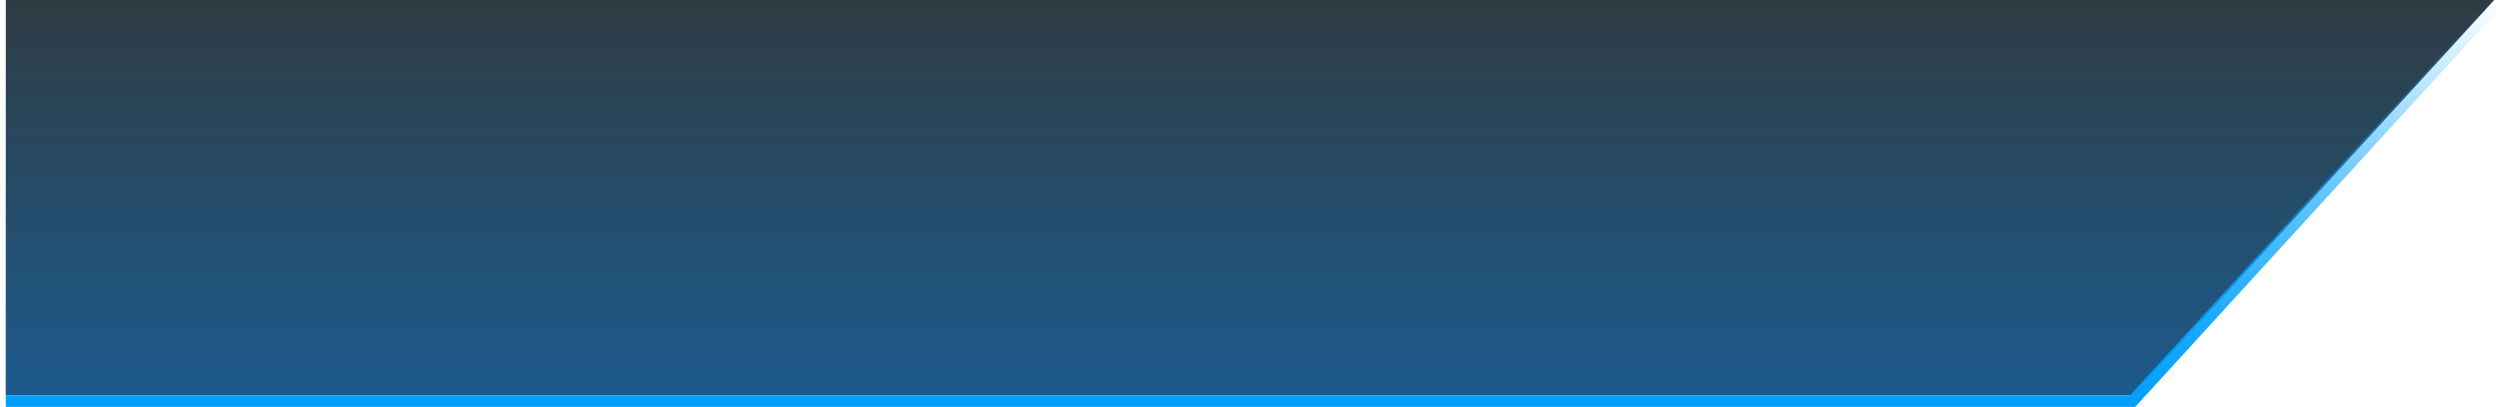 <?xml version="1.0" encoding="UTF-8" standalone="no"?>
<svg xmlns:xlink="http://www.w3.org/1999/xlink" height="35.0px" width="215.05px" xmlns="http://www.w3.org/2000/svg">
  <g transform="matrix(1.0, 0.0, 0.0, 1.0, 153.35, 9.7)">
    <path d="M-152.85 -9.7 L61.2 -9.7 30.1 24.3 -152.85 24.3 -152.85 -9.7" fill="#000000" fill-opacity="0.8" fill-rule="evenodd" stroke="none"/>
    <path d="M-152.85 -9.7 L61.2 -9.7 30.1 24.3 -152.85 24.3 -152.85 -9.7" fill="url(#gradient0)" fill-rule="evenodd" stroke="none"/>
    <path d="M-152.85 24.8 L30.1 24.8 61.2 -9.2" fill="none" stroke="url(#gradient1)" stroke-linecap="butt" stroke-linejoin="miter" stroke-width="1.0"/>
  </g>
  <defs>
    <linearGradient gradientTransform="matrix(0.0, -0.05, -0.05, 0.0, 12.1, 24.45)" gradientUnits="userSpaceOnUse" id="gradient0" spreadMethod="pad" x1="-819.2" x2="819.2">
      <stop offset="0.0" stop-color="#076dda"/>
      <stop offset="1.0" stop-color="#0194f3" stop-opacity="0.0"/>
    </linearGradient>
    <linearGradient gradientTransform="matrix(0.0, -0.021, -0.021, 0.0, 12.3, 7.85)" gradientUnits="userSpaceOnUse" id="gradient1" spreadMethod="pad" x1="-819.2" x2="819.2">
      <stop offset="0.0" stop-color="#009ffa"/>
      <stop offset="0.212" stop-color="#00a1fb" stop-opacity="0.894"/>
      <stop offset="0.525" stop-color="#009ffa" stop-opacity="0.608"/>
      <stop offset="0.902" stop-color="#00a1fb" stop-opacity="0.141"/>
      <stop offset="1.0" stop-color="#00a1fb" stop-opacity="0.0"/>
    </linearGradient>
  </defs>
</svg>
